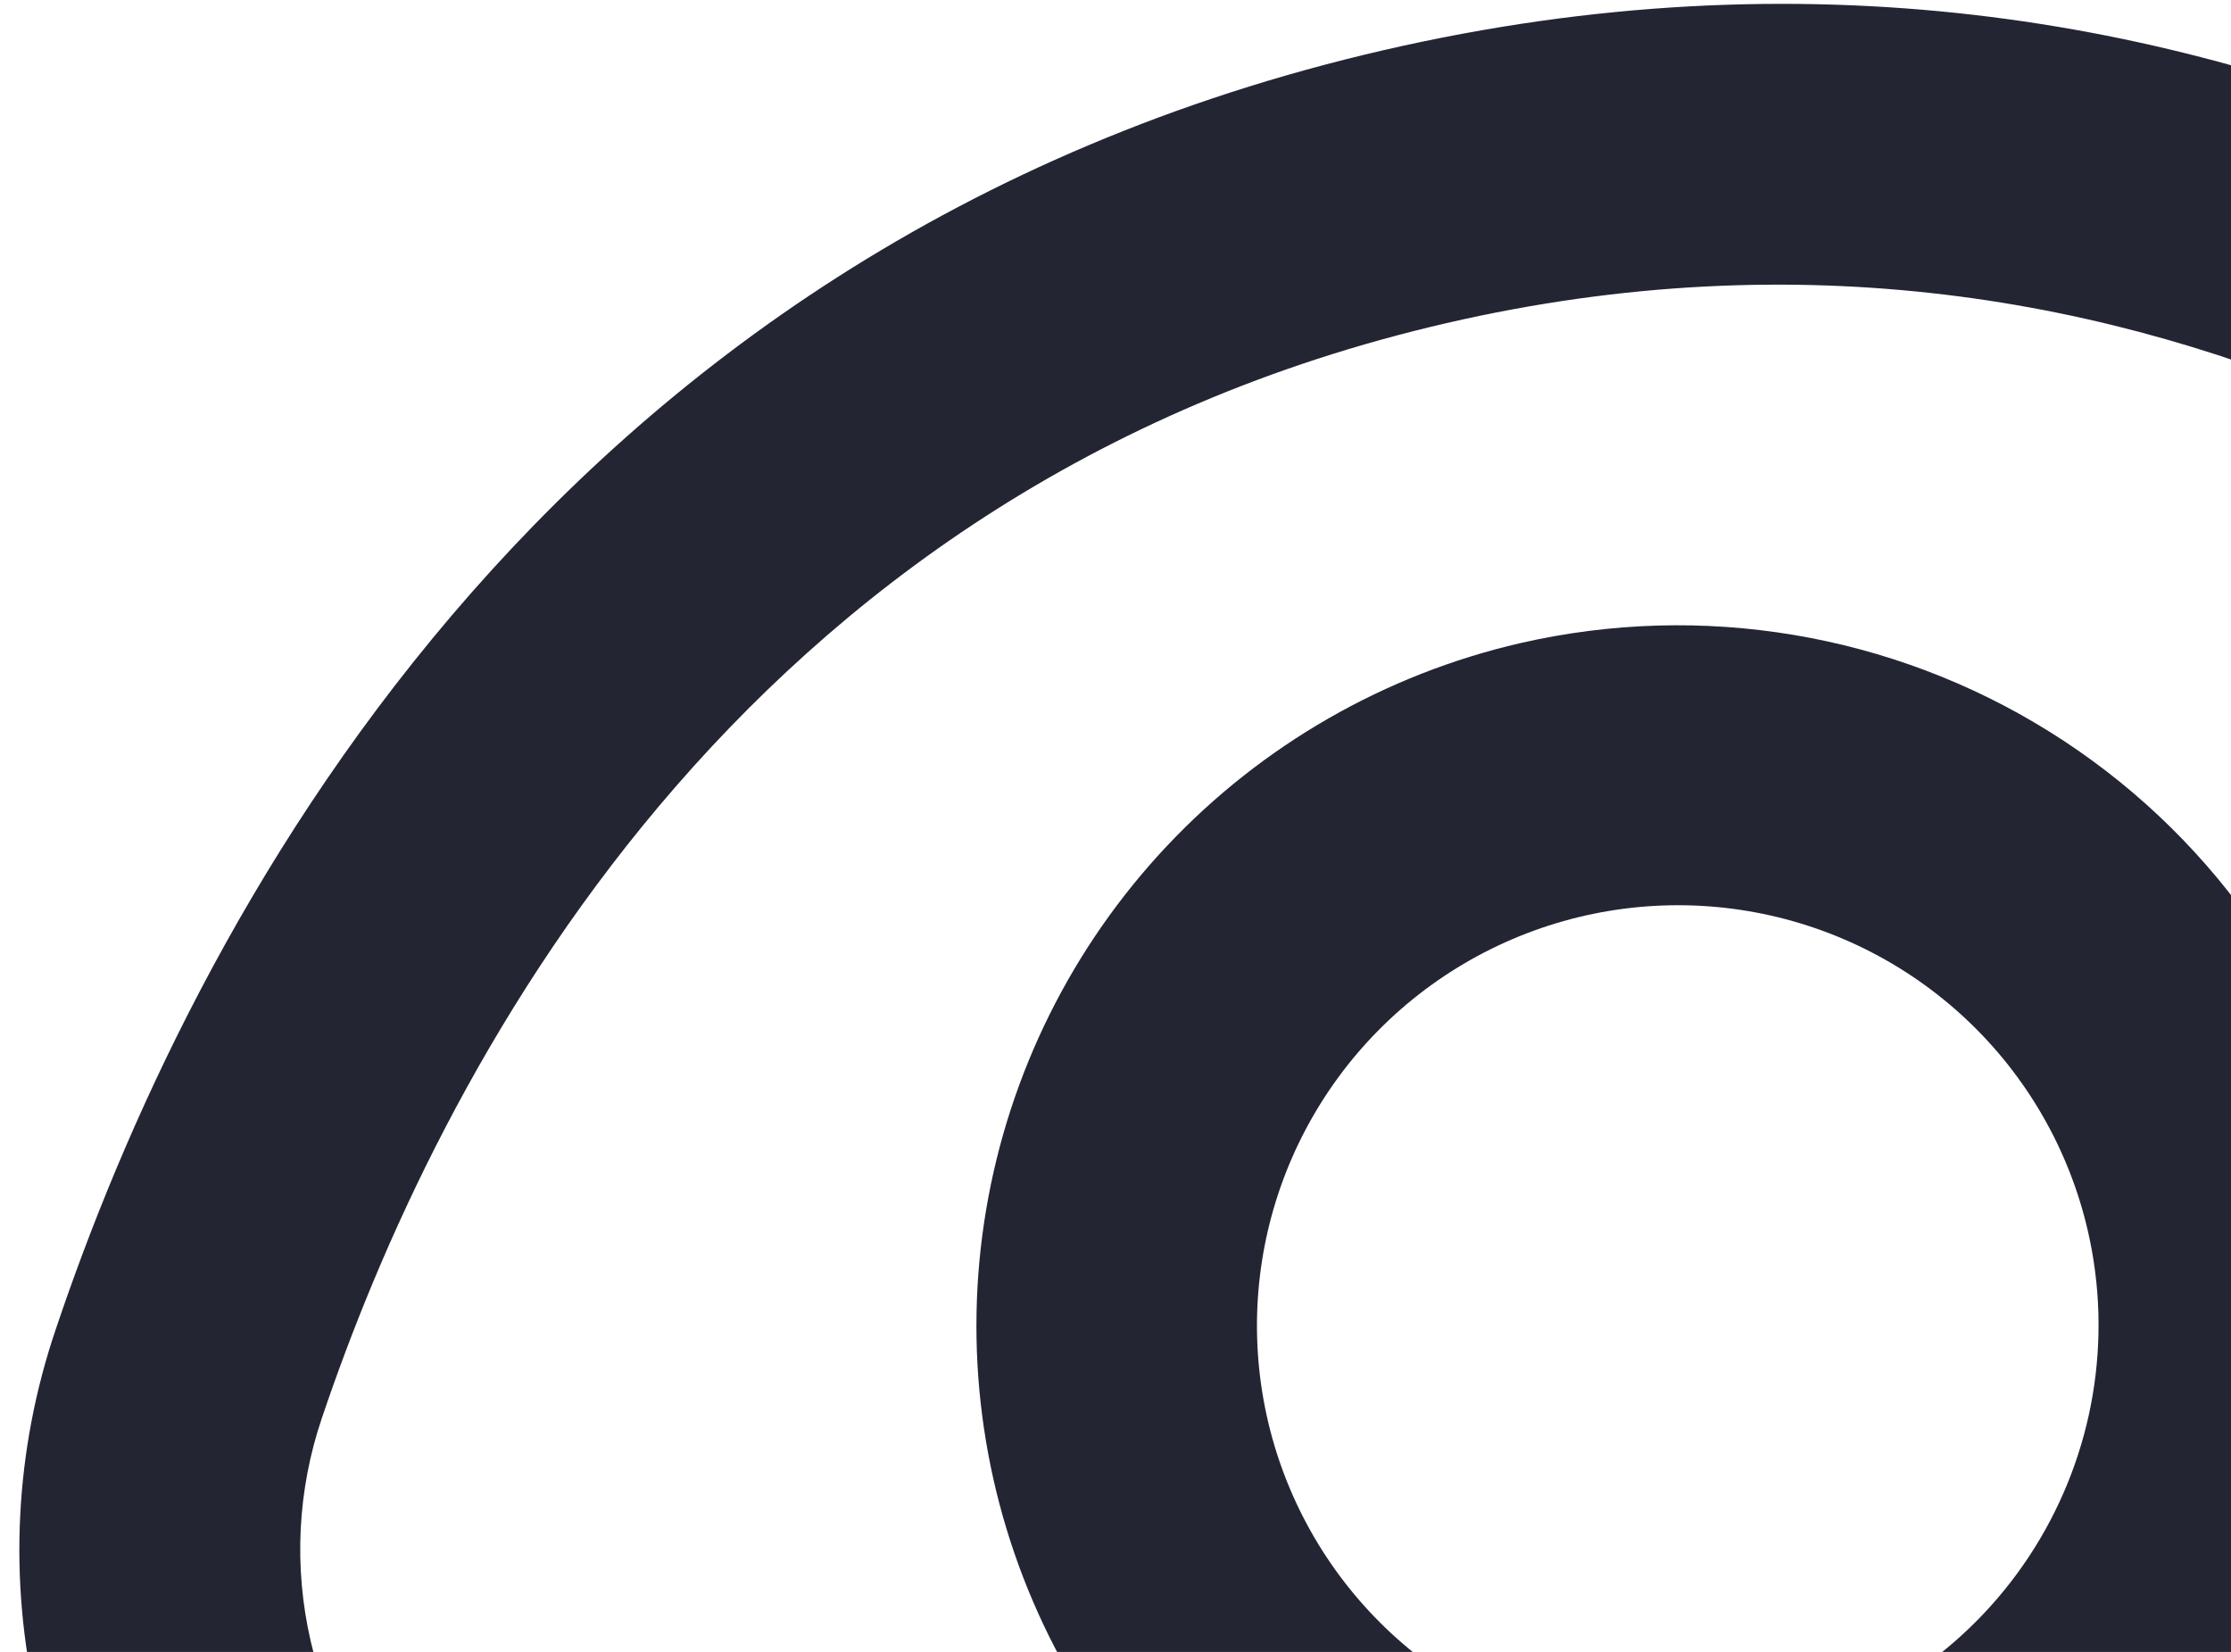 <svg width="104" height="77" viewBox="0 0 104 77" fill="none" xmlns="http://www.w3.org/2000/svg">
<path d="M146.235 28.782C132.643 14.998 103.941 -6.767 64.488 2.341C25.035 11.45 8.779 43.594 2.605 61.942C0.689 67.58 0.383 73.638 1.722 79.437C3.061 85.236 5.991 90.546 10.185 94.773C23.777 108.558 52.479 130.323 91.932 121.214C131.385 112.106 147.641 79.962 153.815 61.614C155.731 55.976 156.037 49.918 154.698 44.119C153.359 38.32 150.429 33.01 146.235 28.782ZM141.414 57.463C136.107 73.199 122.249 100.817 88.995 108.494C55.742 116.171 31.179 97.423 19.511 85.606C17.02 83.094 15.278 79.937 14.482 76.491C13.687 73.044 13.868 69.444 15.006 66.093C20.313 50.357 34.171 22.739 67.425 15.062C100.678 7.385 125.235 26.107 136.909 37.95C139.401 40.462 141.142 43.619 141.938 47.065C142.733 50.512 142.552 54.112 141.414 57.463Z" fill="#232533"/>
<path d="M70.868 29.977C64.567 31.431 58.838 34.718 54.406 39.422C49.974 44.126 47.037 50.036 45.967 56.403C44.898 62.771 45.743 69.311 48.396 75.196C51.05 81.081 55.392 86.047 60.874 89.466C66.357 92.885 72.733 94.603 79.196 94.403C85.659 94.203 91.919 92.095 97.185 88.344C102.45 84.593 106.485 79.368 108.778 73.33C111.071 67.292 111.52 60.713 110.068 54.423C108.112 45.994 102.886 38.687 95.537 34.104C88.188 29.521 79.317 28.037 70.868 29.977ZM82.615 80.859C78.835 81.731 74.881 81.466 71.253 80.095C67.626 78.724 64.488 76.309 62.236 73.157C59.984 70.004 58.72 66.255 58.603 62.384C58.486 58.512 59.522 54.692 61.579 51.406C63.636 48.121 66.623 45.517 70.16 43.925C73.698 42.333 77.629 41.823 81.455 42.461C85.281 43.099 88.831 44.855 91.656 47.508C94.481 50.161 96.454 53.591 97.325 57.365C98.493 62.425 97.6 67.744 94.841 72.15C92.083 76.555 87.685 79.688 82.615 80.859Z" fill="#232533"/>
</svg>

